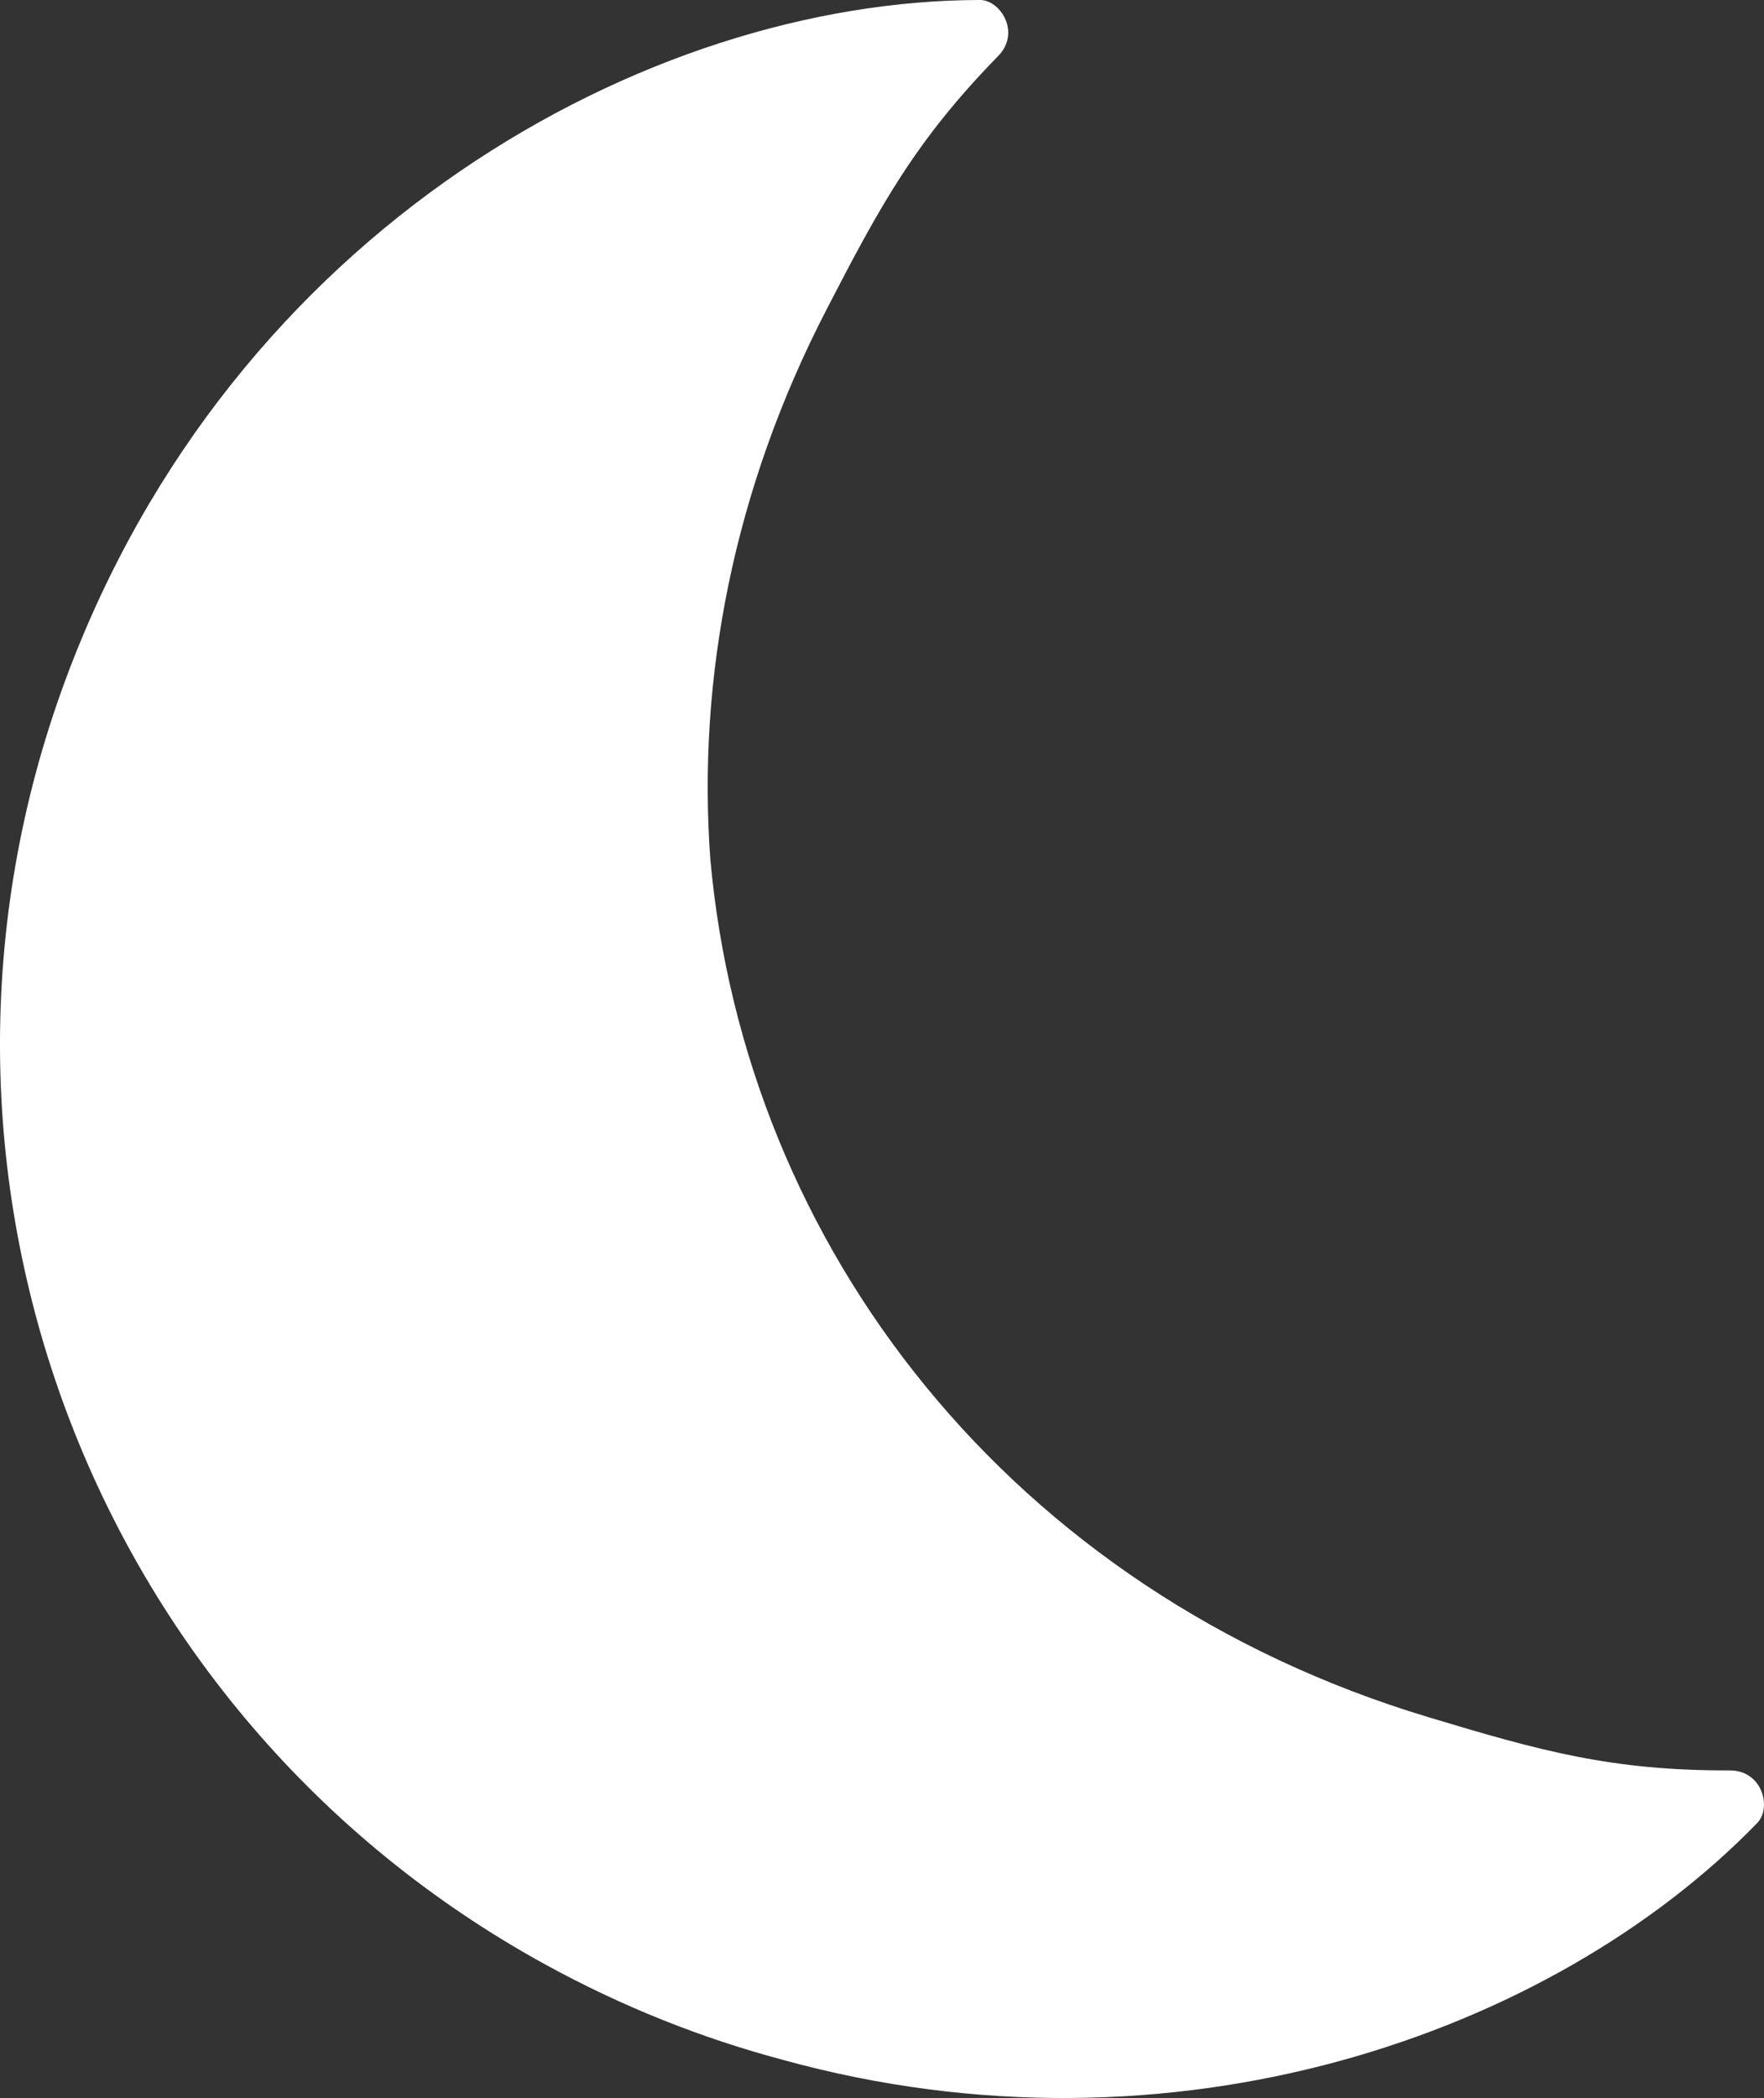 <?xml version="1.0" encoding="UTF-8"?>
<svg id="_Слой_2" data-name="Слой 2" xmlns="http://www.w3.org/2000/svg" viewBox="0 0 113.89 135.44">
  <rect x="0" y="0" width="113.89" height="135.44" fill="#333333" stroke="none"/>
  <defs>
    <style>
      .cls-1 {
        fill: #fff;
      }
    </style>
  </defs>
  <g id="_Слой_1-2" data-name="Слой 1">
    <path class="cls-1" d="M113.84,116.94c-.06,.28-.19,.53-.37,.73-13.27,13.67-37.75,22.25-62.91,15.31-.02,0-.05-.01-.07-.02-5.14-1.37-10.27-3.39-15.3-6.15C5.73,110.64-7.41,75.45,4.2,43.96,14.96,14.8,41.76,.02,63.27,0c.06,0,.12,0,.17,.01,1.11,.15,2.14,1.7,1.41,3.06t0,0c-.1,.19-.23,.37-.41,.55-5.31,5.44-7.58,9.59-11.08,16.37-6,11.61-8.35,23.81-7.5,35.46,2.24,25.04,19.38,47.28,46.35,55.4,7.3,2.2,11.85,3.46,19.46,3.44,.52,0,.95,.14,1.28,.37,.77,.52,1.06,1.5,.89,2.27Z"/>
  </g>
</svg>